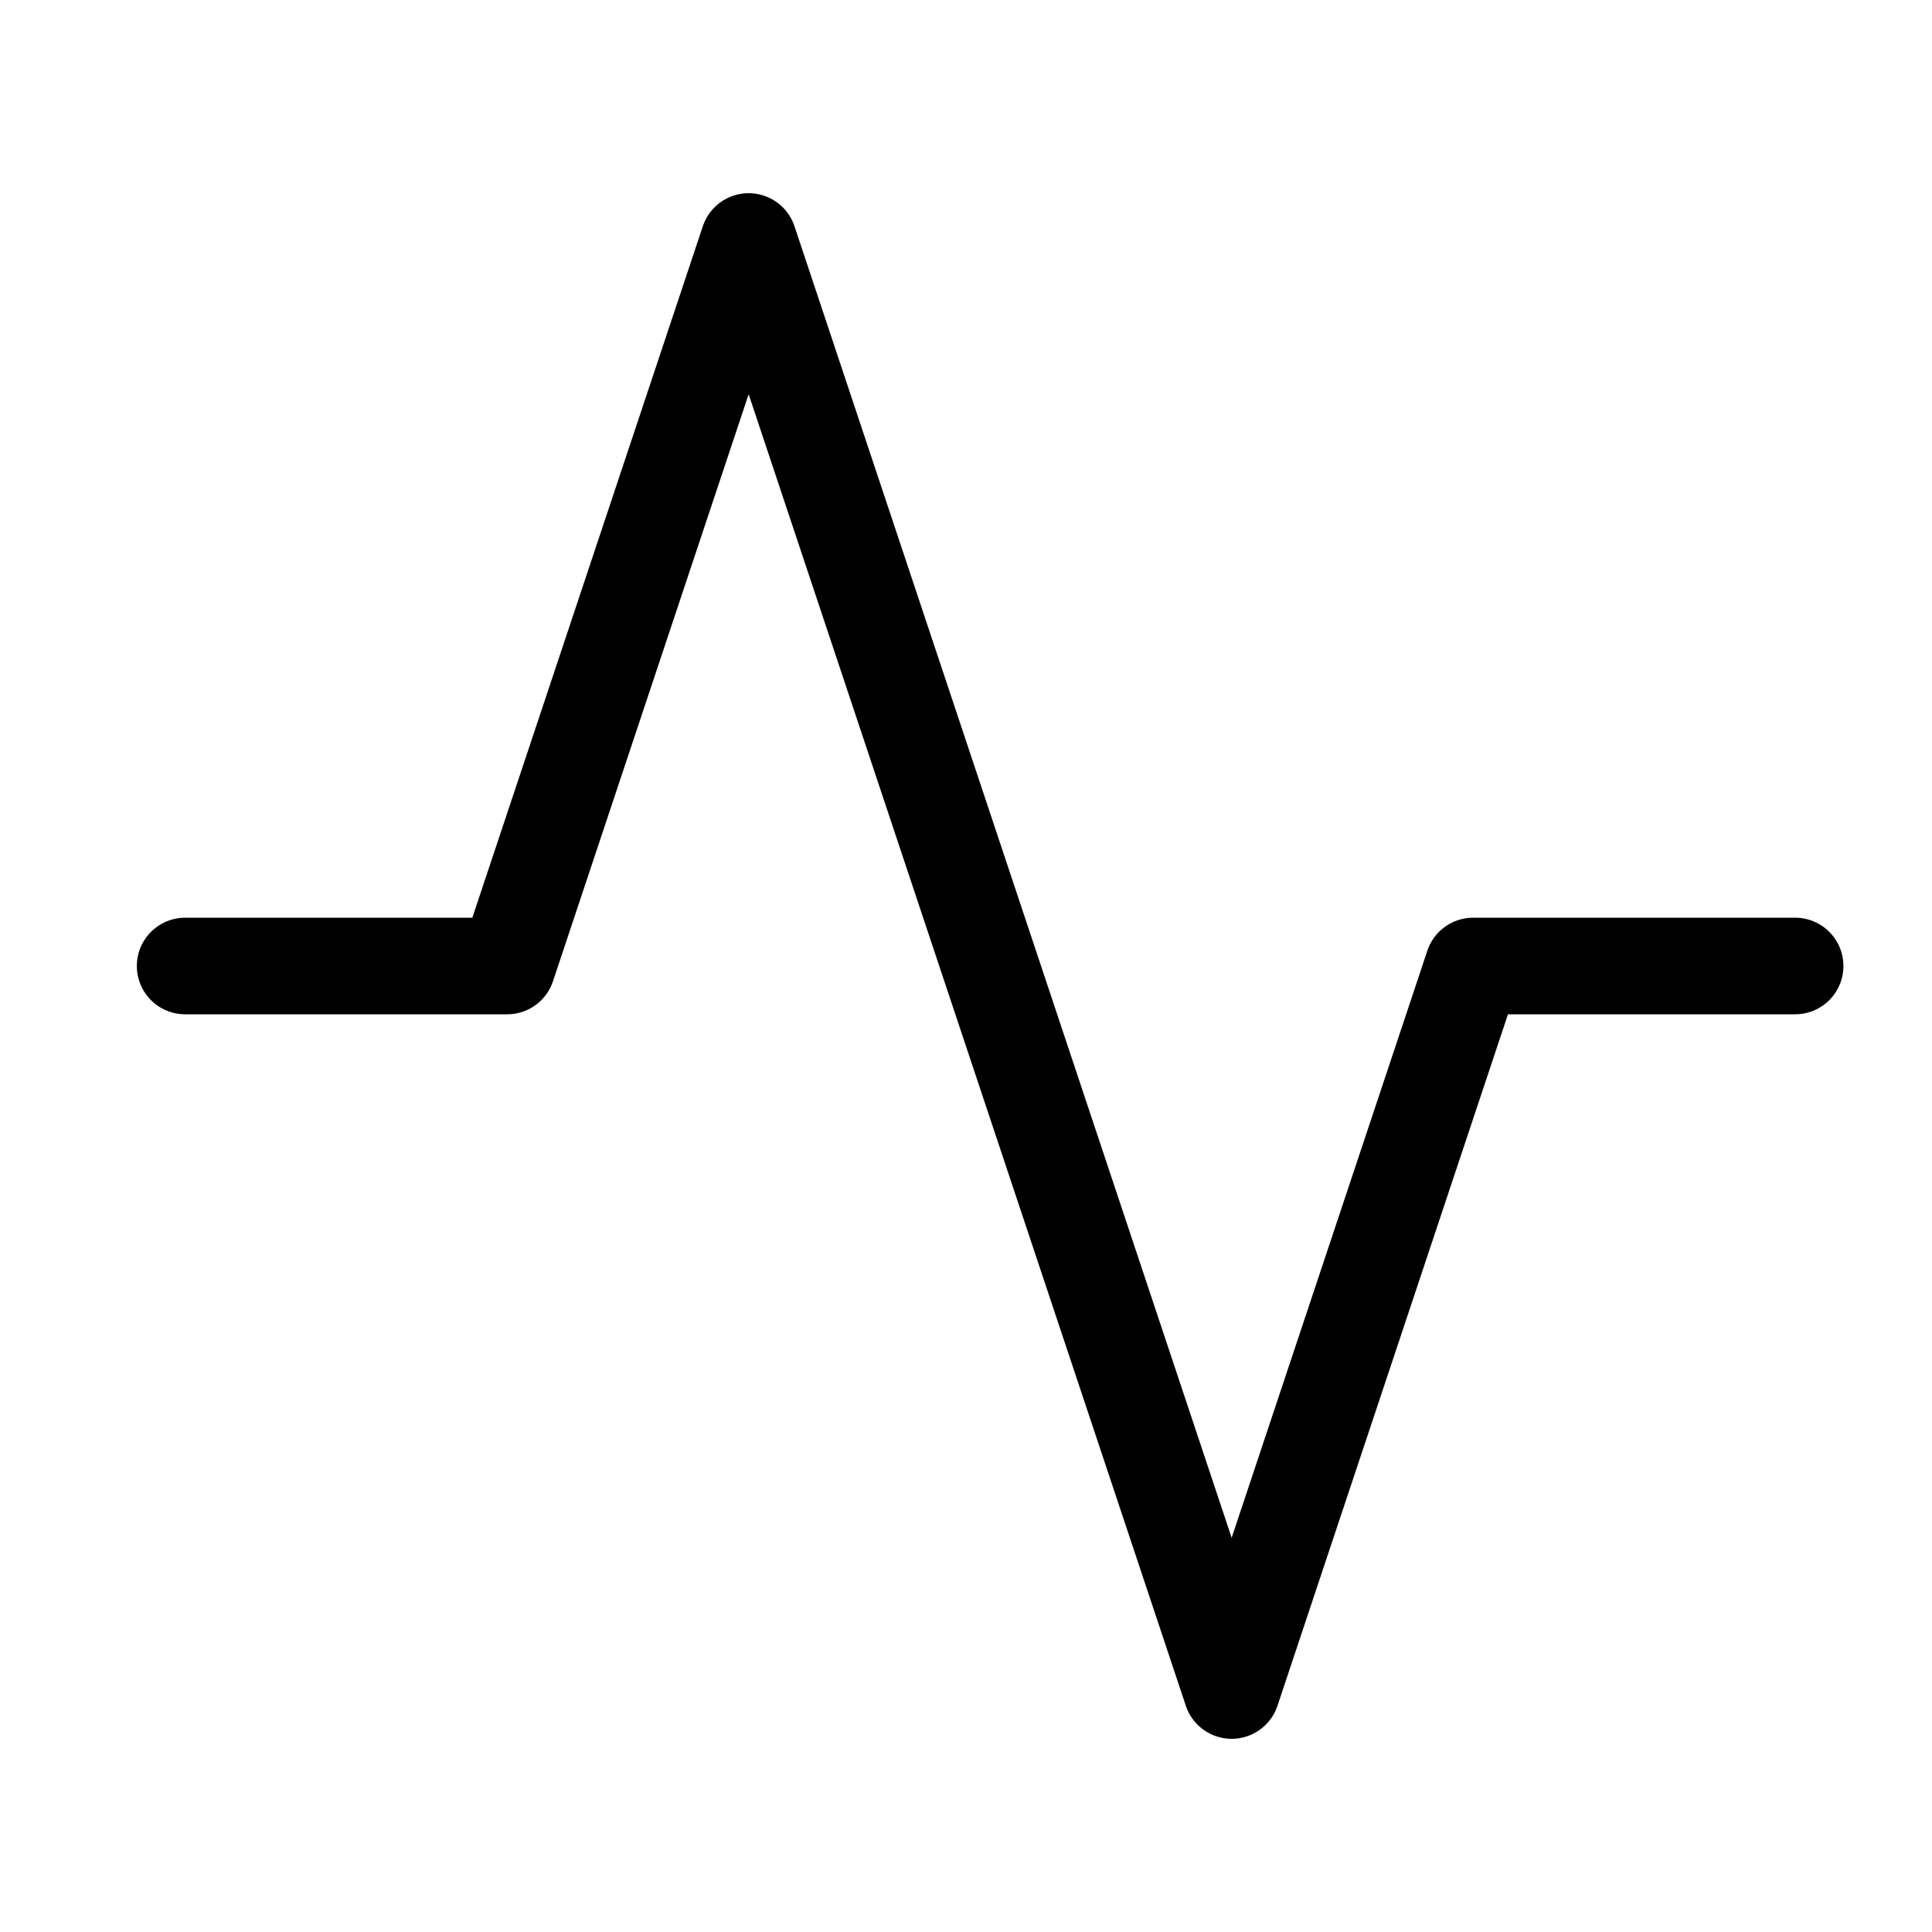 <svg width="40" height="40" viewBox="0 0 40 40" fill="none" xmlns="http://www.w3.org/2000/svg">
<path d="M37.166 20H30.5L25.5 35L15.5 5L10.5 20H3.833" stroke="currentColor" stroke-width="2" stroke-linecap="round" stroke-linejoin="round"/>
</svg>
